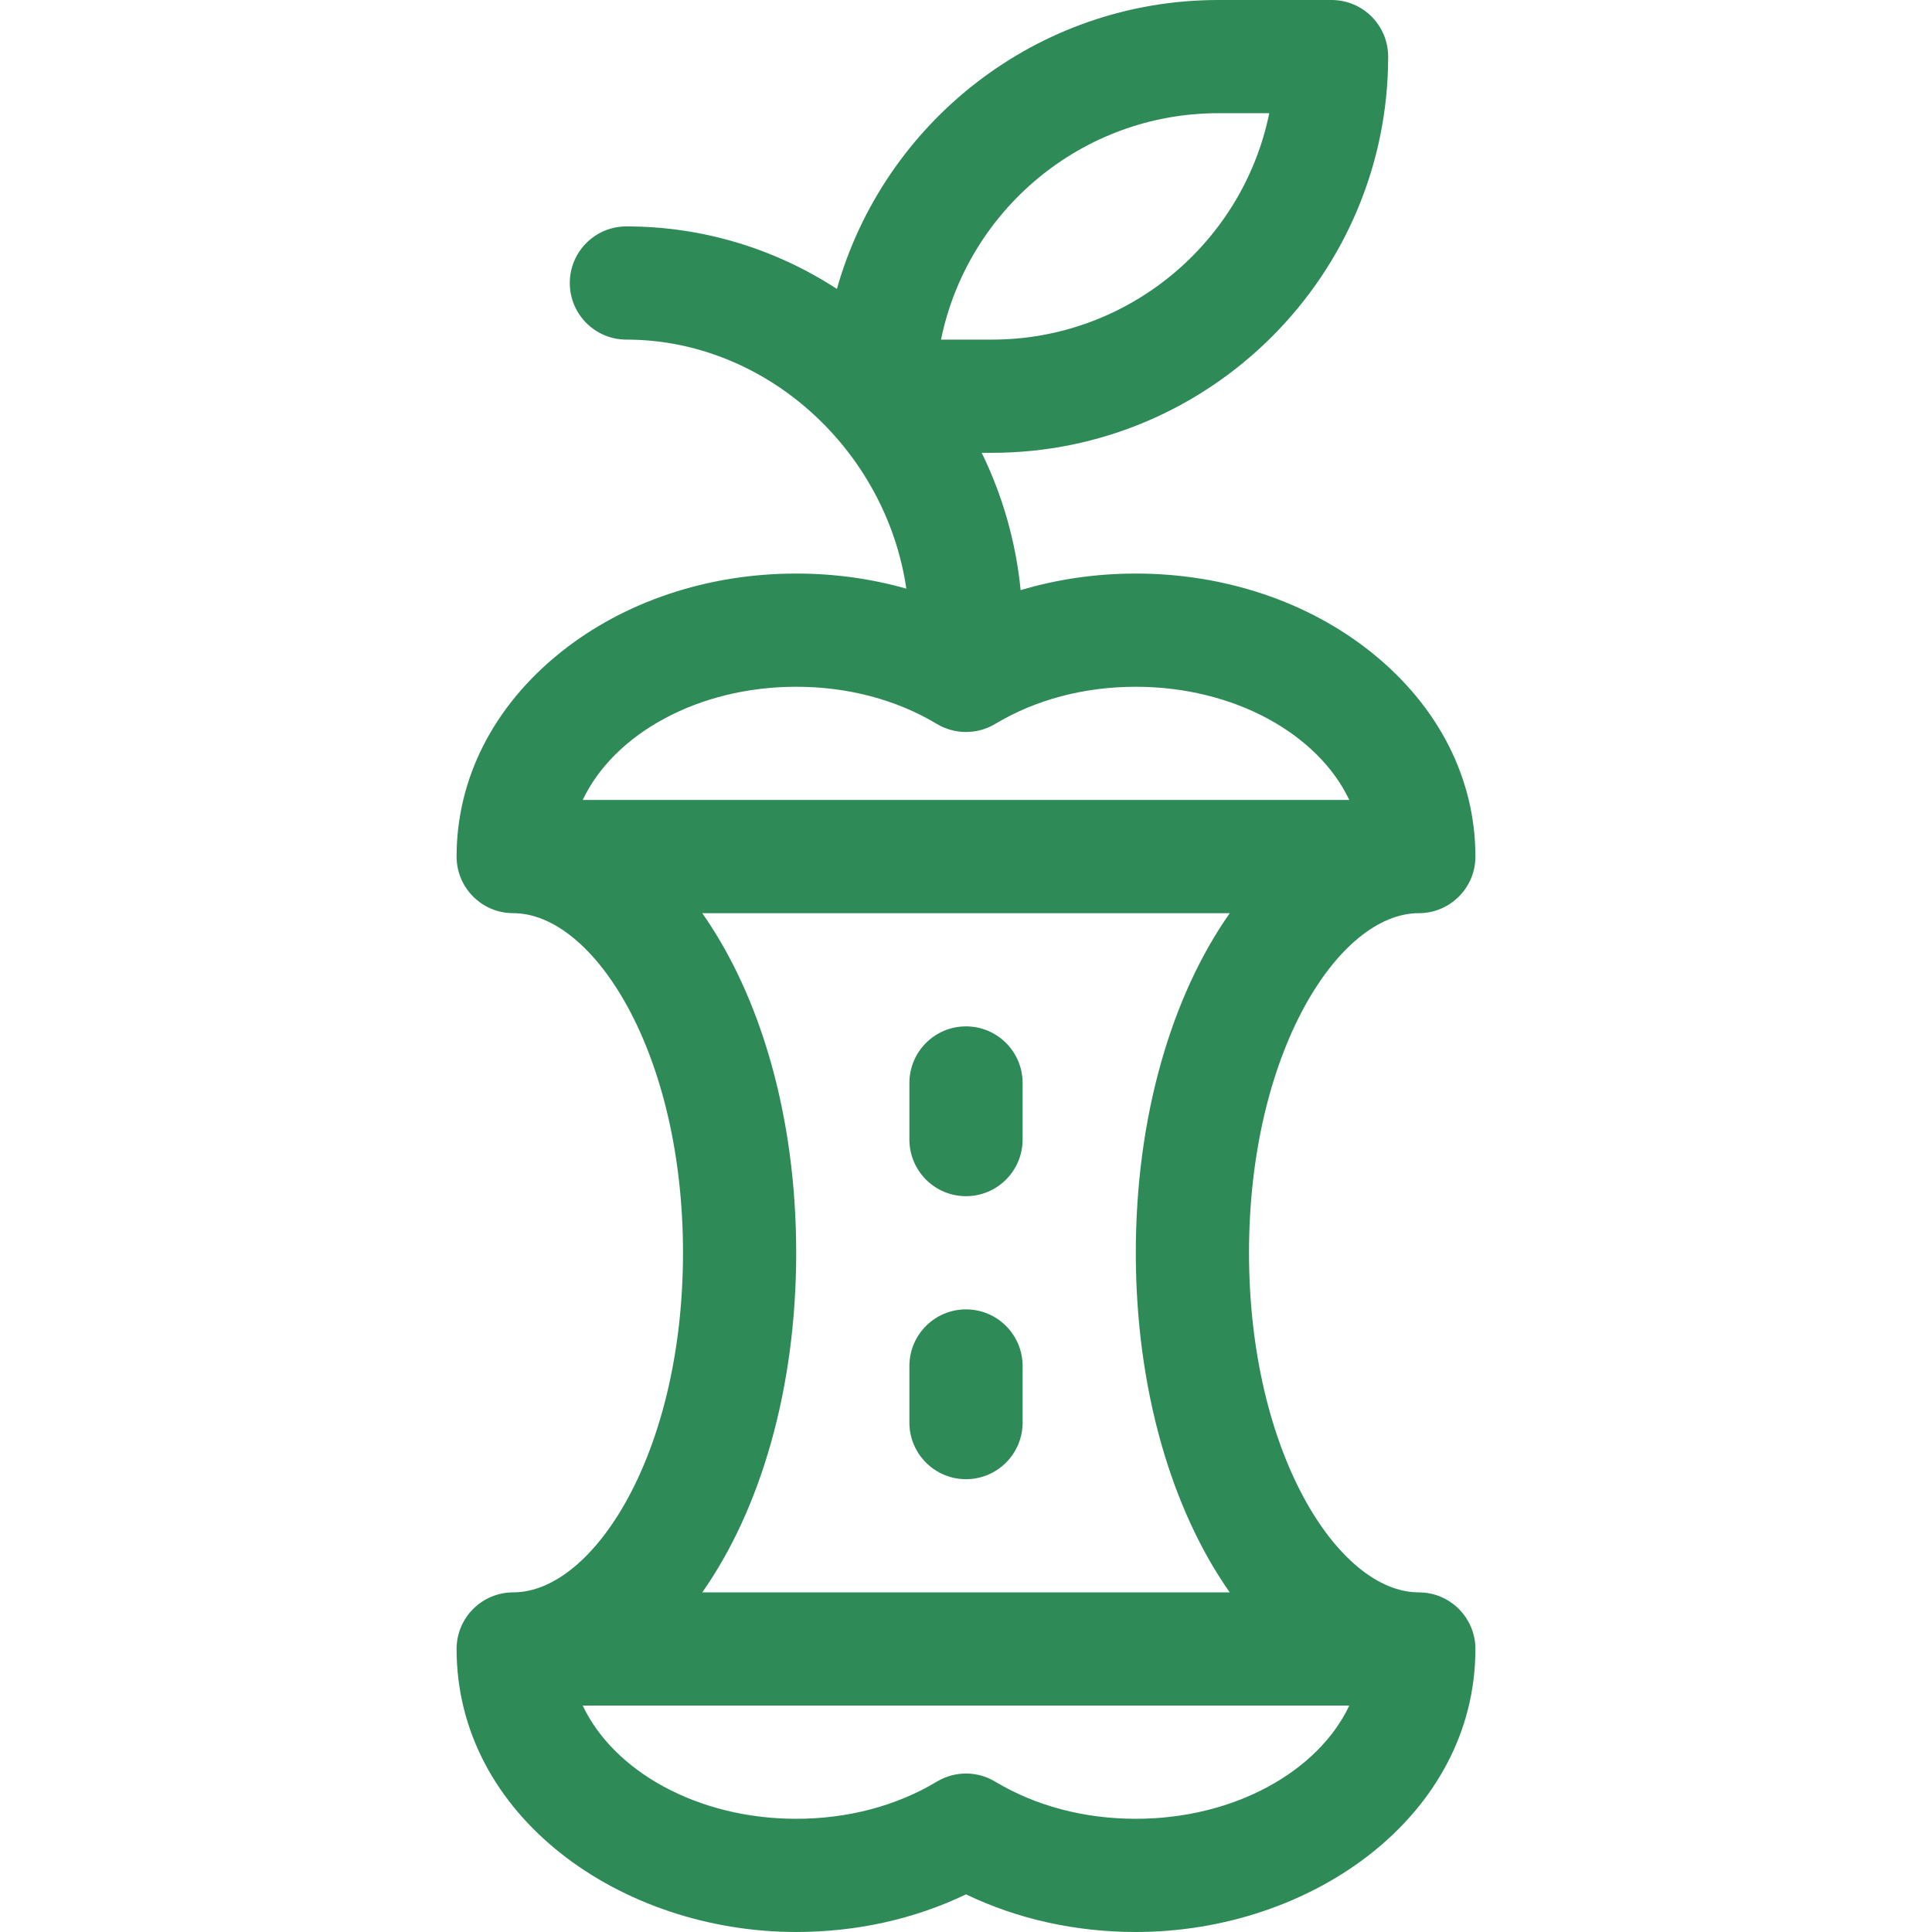 <?xml version="1.0"?>
<svg xmlns="http://www.w3.org/2000/svg" xmlns:xlink="http://www.w3.org/1999/xlink" xmlns:svgjs="http://svgjs.com/svgjs" version="1.1" width="512" height="512" x="0" y="0" viewBox="0 0 511.999 511.999" style="enable-background:new 0 0 512 512" xml:space="preserve" class=""><g><g xmlns="http://www.w3.org/2000/svg"><path d="m376 242c8.284 0 15-6.716 15-15 0-.009-.001-.018-.001-.027-.008-20.666-9.808-39.883-27.596-54.114-16.814-13.452-38.977-20.86-62.403-20.86-10.551 0-20.833 1.501-30.521 4.395-1.254-12.724-4.758-25.013-10.313-36.394h2.709c57.897 0 105-47.103 105-105 0-8.284-6.716-15-15-15h-30c-48.049 0-88.66 32.442-101.087 76.571-16.607-10.792-35.791-16.571-55.788-16.571-8.284 0-15 6.716-15 15s6.716 15 15 15c37.024 0 68.804 29.249 74.187 65.997-9.296-2.638-19.12-3.999-29.188-3.999-23.426 0-45.588 7.408-62.403 20.86-17.796 14.237-27.597 33.464-27.597 54.14 0 8.232 6.663 15.001 15.001 15.001 21.284 0 45 36.962 45 90 0 53.016-23.696 89.967-44.973 89.999h-.028c-8.284 0-15 6.716-15 15 0 44.293 43.49 75 90 75 15.996 0 31.381-3.428 45-9.974 13.62 6.546 29.005 9.974 45 9.974 46.782 0 89.98-30.921 90-74.971 0-.009.001-.019.001-.028 0-8.232-6.663-15.001-15.001-15.001h-.026c-21.278-.031-44.973-36.982-44.973-89.998 0-53.038 23.716-90 45-90zm-53.125-212h13.493c-6.97 34.191-37.274 60-73.493 60h-13.493c6.969-34.191 37.274-60 73.493-60zm-111.876 151.999c13.658 0 26.548 3.407 37.273 9.853 4.683 2.812 10.652 2.878 15.452 0 10.728-6.446 23.616-9.853 37.274-9.853 26.075 0 48.318 12.539 56.573 30.001h-203.145c8.254-17.462 30.498-30.001 56.573-30.001zm90 300c-13.658 0-26.547-3.407-37.274-9.853-4.754-2.857-10.696-2.857-15.452 0-10.726 6.445-23.615 9.853-37.273 9.853-26.075 0-48.318-12.539-56.573-30h203.146c-8.256 17.46-30.499 30-56.574 30zm-114.896-59.999c15.359-21.826 24.897-53.8 24.897-90 0-36.202-9.539-68.177-24.899-90.001h139.798c-15.36 21.824-24.899 53.799-24.899 90.001 0 36.2 9.538 68.174 24.897 90z" fill="#2e8b57" data-original="#000000" style="" class=""/><path d="m256 272c-8.284 0-15 6.716-15 15v15c0 8.284 6.716 15 15 15s15-6.716 15-15v-15c0-8.284-6.716-15-15-15z" fill="#2e8b57" data-original="#000000" style="" class=""/><path d="m256 347c-8.284 0-15 6.716-15 15v15c0 8.284 6.716 15 15 15s15-6.716 15-15v-15c0-8.284-6.716-15-15-15z" fill="#2e8b57" data-original="#000000" style="" class=""/></g></g></svg>

